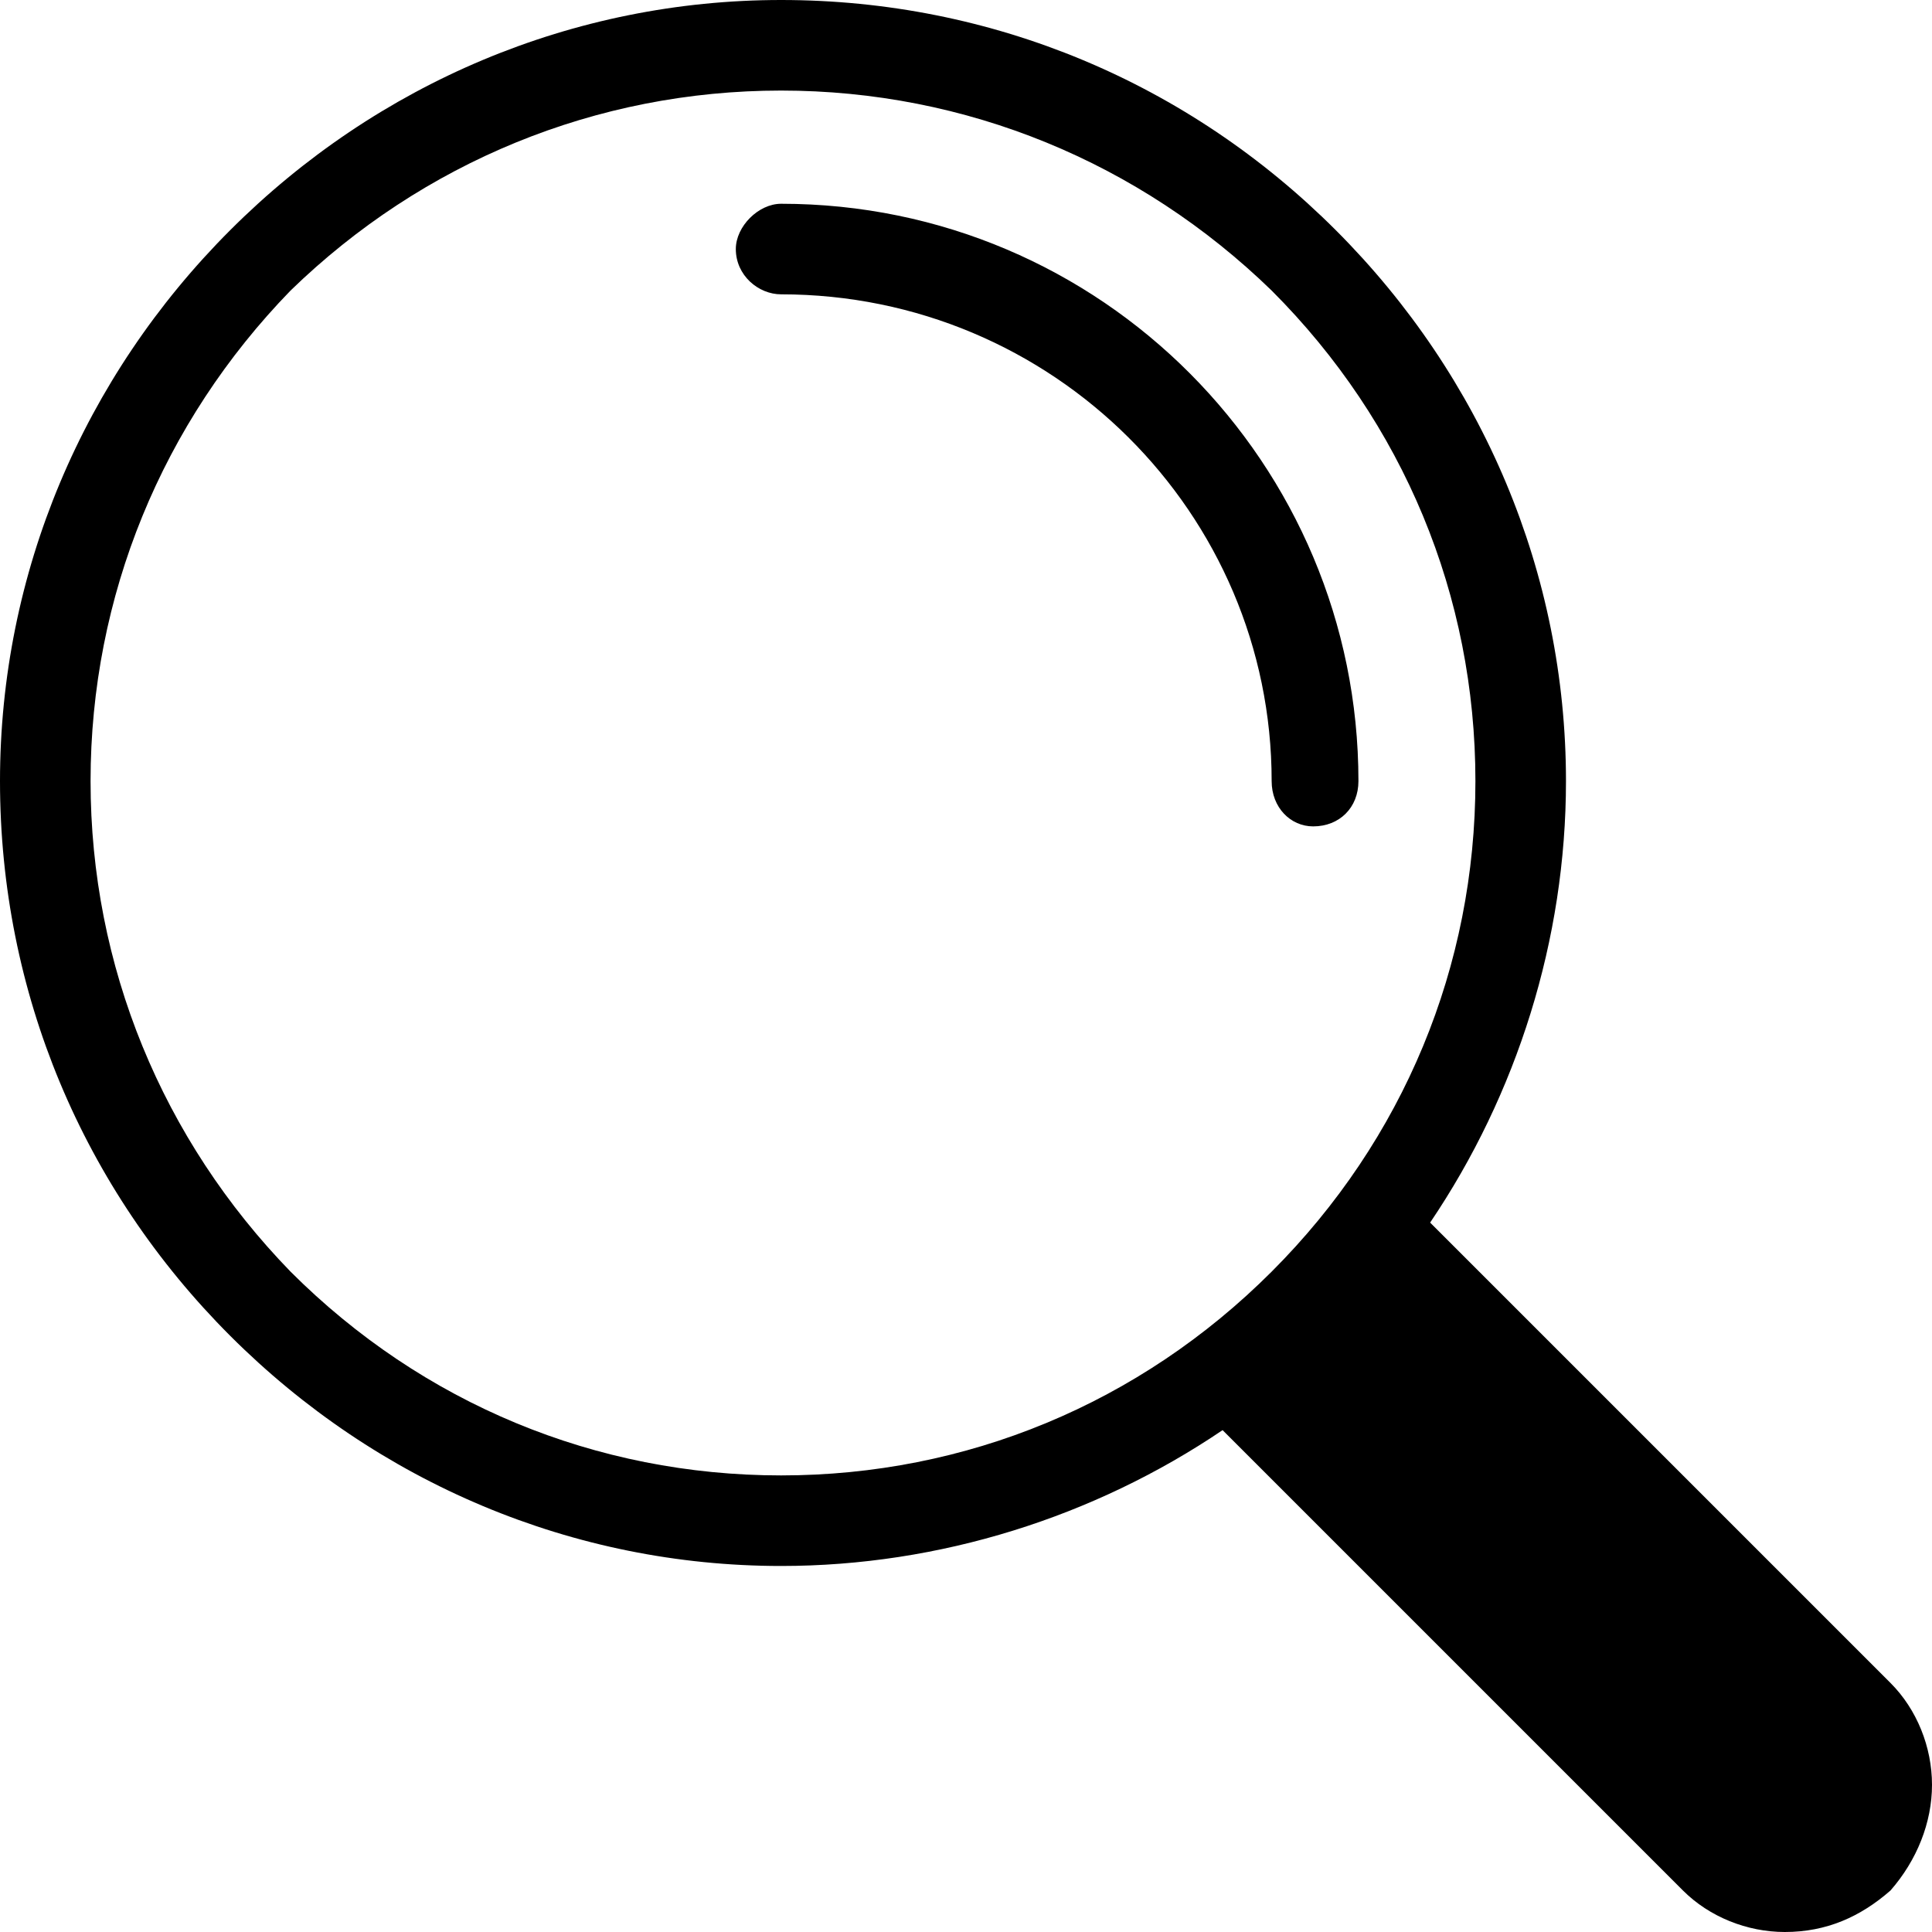 <?xml version="1.0" encoding="UTF-8"?>
<!DOCTYPE svg PUBLIC "-//W3C//DTD SVG 1.1//EN" "http://www.w3.org/Graphics/SVG/1.1/DTD/svg11.dtd">
<!-- Creator: CorelDRAW X7 -->
<svg xmlns="http://www.w3.org/2000/svg" xml:space="preserve" width="512px" height="512px" version="1.1" style="shape-rendering:geometricPrecision; text-rendering:geometricPrecision; image-rendering:optimizeQuality; fill-rule:evenodd; clip-rule:evenodd"
viewBox="0 0 512 512"
 xmlns:xlink="http://www.w3.org/1999/xlink">
 <defs>
  <style type="text/css">
   <![CDATA[
    .fil0 {fill:black}
   ]]>
  </style>
 </defs>
 <g id="Layer_x0020_1">
  <path class="fil0" d="M61 61c39,-39 91,-61 146,-61 56,0 108,22 147,61 39,39 61,91 61,146 0,42 -13,83 -36,117l122 122c7,7 11,17 11,27l0 0c0,10 -4,20 -11,28 -8,7 -17,11 -28,11 -10,0 -20,-4 -27,-11l-122 -122c-34,23 -75,36 -117,36 -55,0 -107,-22 -146,-61 -39,-39 -61,-91 -61,-147 0,-55 22,-107 61,-146zm16 276c35,35 81,54 130,54 49,0 95,-19 130,-54 35,-35 54,-81 54,-130 0,-49 -19,-95 -54,-130 -35,-34 -81,-53 -130,-53 -49,0 -95,19 -130,53 -34,35 -53,81 -53,130 0,49 19,95 53,130zm118 -271c0,7 6,12 12,12 72,0 130,58 130,129 0,7 5,12 11,12 7,0 12,-5 12,-12 0,-84 -68,-153 -153,-153 -6,0 -12,6 -12,12z"/>
 </g>
</svg>
